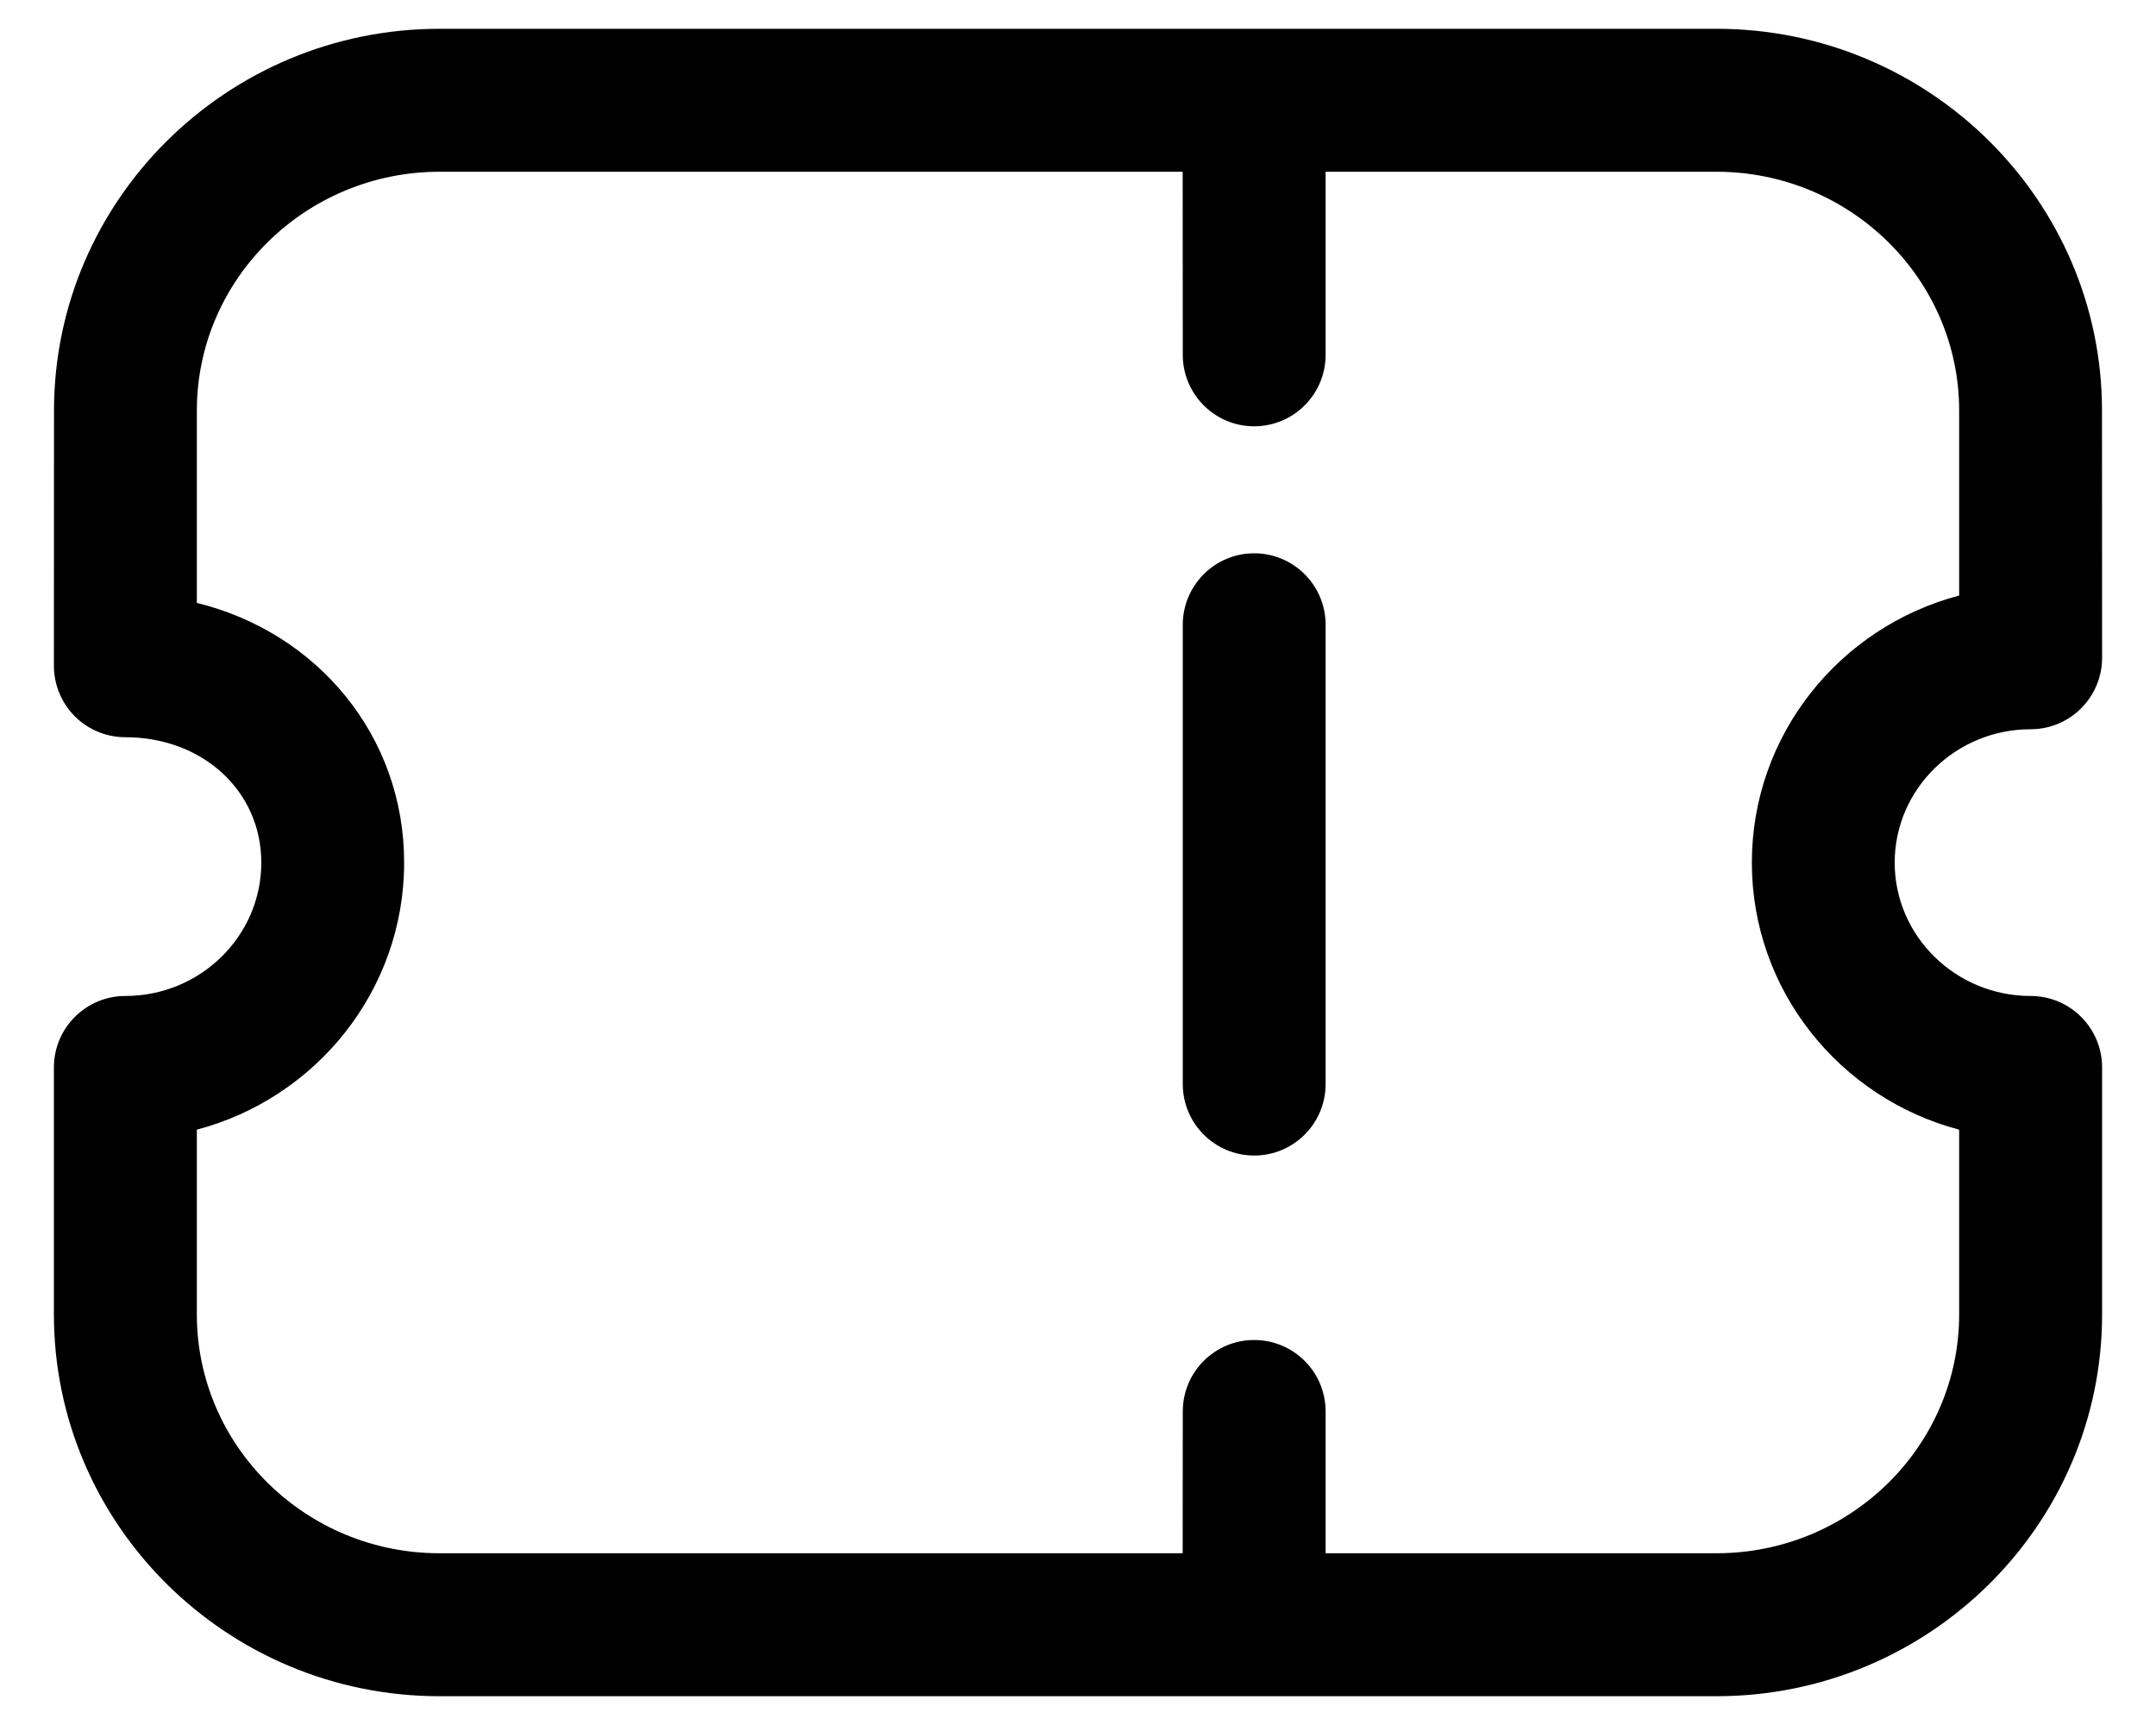 <svg width="20" height="16" viewBox="0 0 20 16" fill="none" xmlns="http://www.w3.org/2000/svg">
<path fill-rule="evenodd" clip-rule="evenodd" d="M15.922 0.267C17.894 0.267 19.499 1.856 19.499 3.809L19.5 6.101C19.5 6.276 19.43 6.446 19.306 6.569C19.182 6.694 19.013 6.764 18.837 6.764C18.142 6.764 17.576 7.319 17.576 8.001C17.576 8.683 18.142 9.238 18.837 9.238C19.203 9.238 19.5 9.535 19.5 9.901V12.191C19.5 14.144 17.895 15.733 15.923 15.733H4.077C2.105 15.733 0.5 14.144 0.5 12.191V9.901C0.5 9.535 0.797 9.238 1.163 9.238C1.858 9.238 2.424 8.683 2.424 8.001C2.424 7.338 1.881 6.838 1.163 6.838C0.987 6.838 0.818 6.768 0.694 6.644C0.57 6.52 0.5 6.35 0.5 6.175L0.501 3.809C0.501 1.856 2.106 0.267 4.078 0.267H15.922ZM15.922 1.593H12.297L12.297 3.291C12.297 3.657 12 3.954 11.634 3.954C11.269 3.954 10.972 3.657 10.972 3.291L10.971 1.593H4.078C2.837 1.593 1.826 2.587 1.826 3.809L1.826 5.592C2.945 5.867 3.749 6.826 3.749 8.001C3.749 9.187 2.931 10.187 1.826 10.478V12.191C1.826 13.413 2.836 14.407 4.077 14.407H10.971L10.972 13.092C10.972 12.725 11.269 12.429 11.634 12.429C12 12.429 12.297 12.725 12.297 13.092L12.297 14.407H15.923C17.164 14.407 18.174 13.413 18.174 12.191V10.478C17.069 10.187 16.251 9.187 16.251 8.001C16.251 6.814 17.068 5.815 18.174 5.524L18.174 3.809C18.174 2.587 17.163 1.593 15.922 1.593ZM11.634 5.132C12 5.132 12.297 5.429 12.297 5.795V10.055C12.297 10.421 12 10.718 11.634 10.718C11.269 10.718 10.972 10.421 10.972 10.055V5.795C10.972 5.429 11.269 5.132 11.634 5.132Z" fill="black"/>
</svg>
